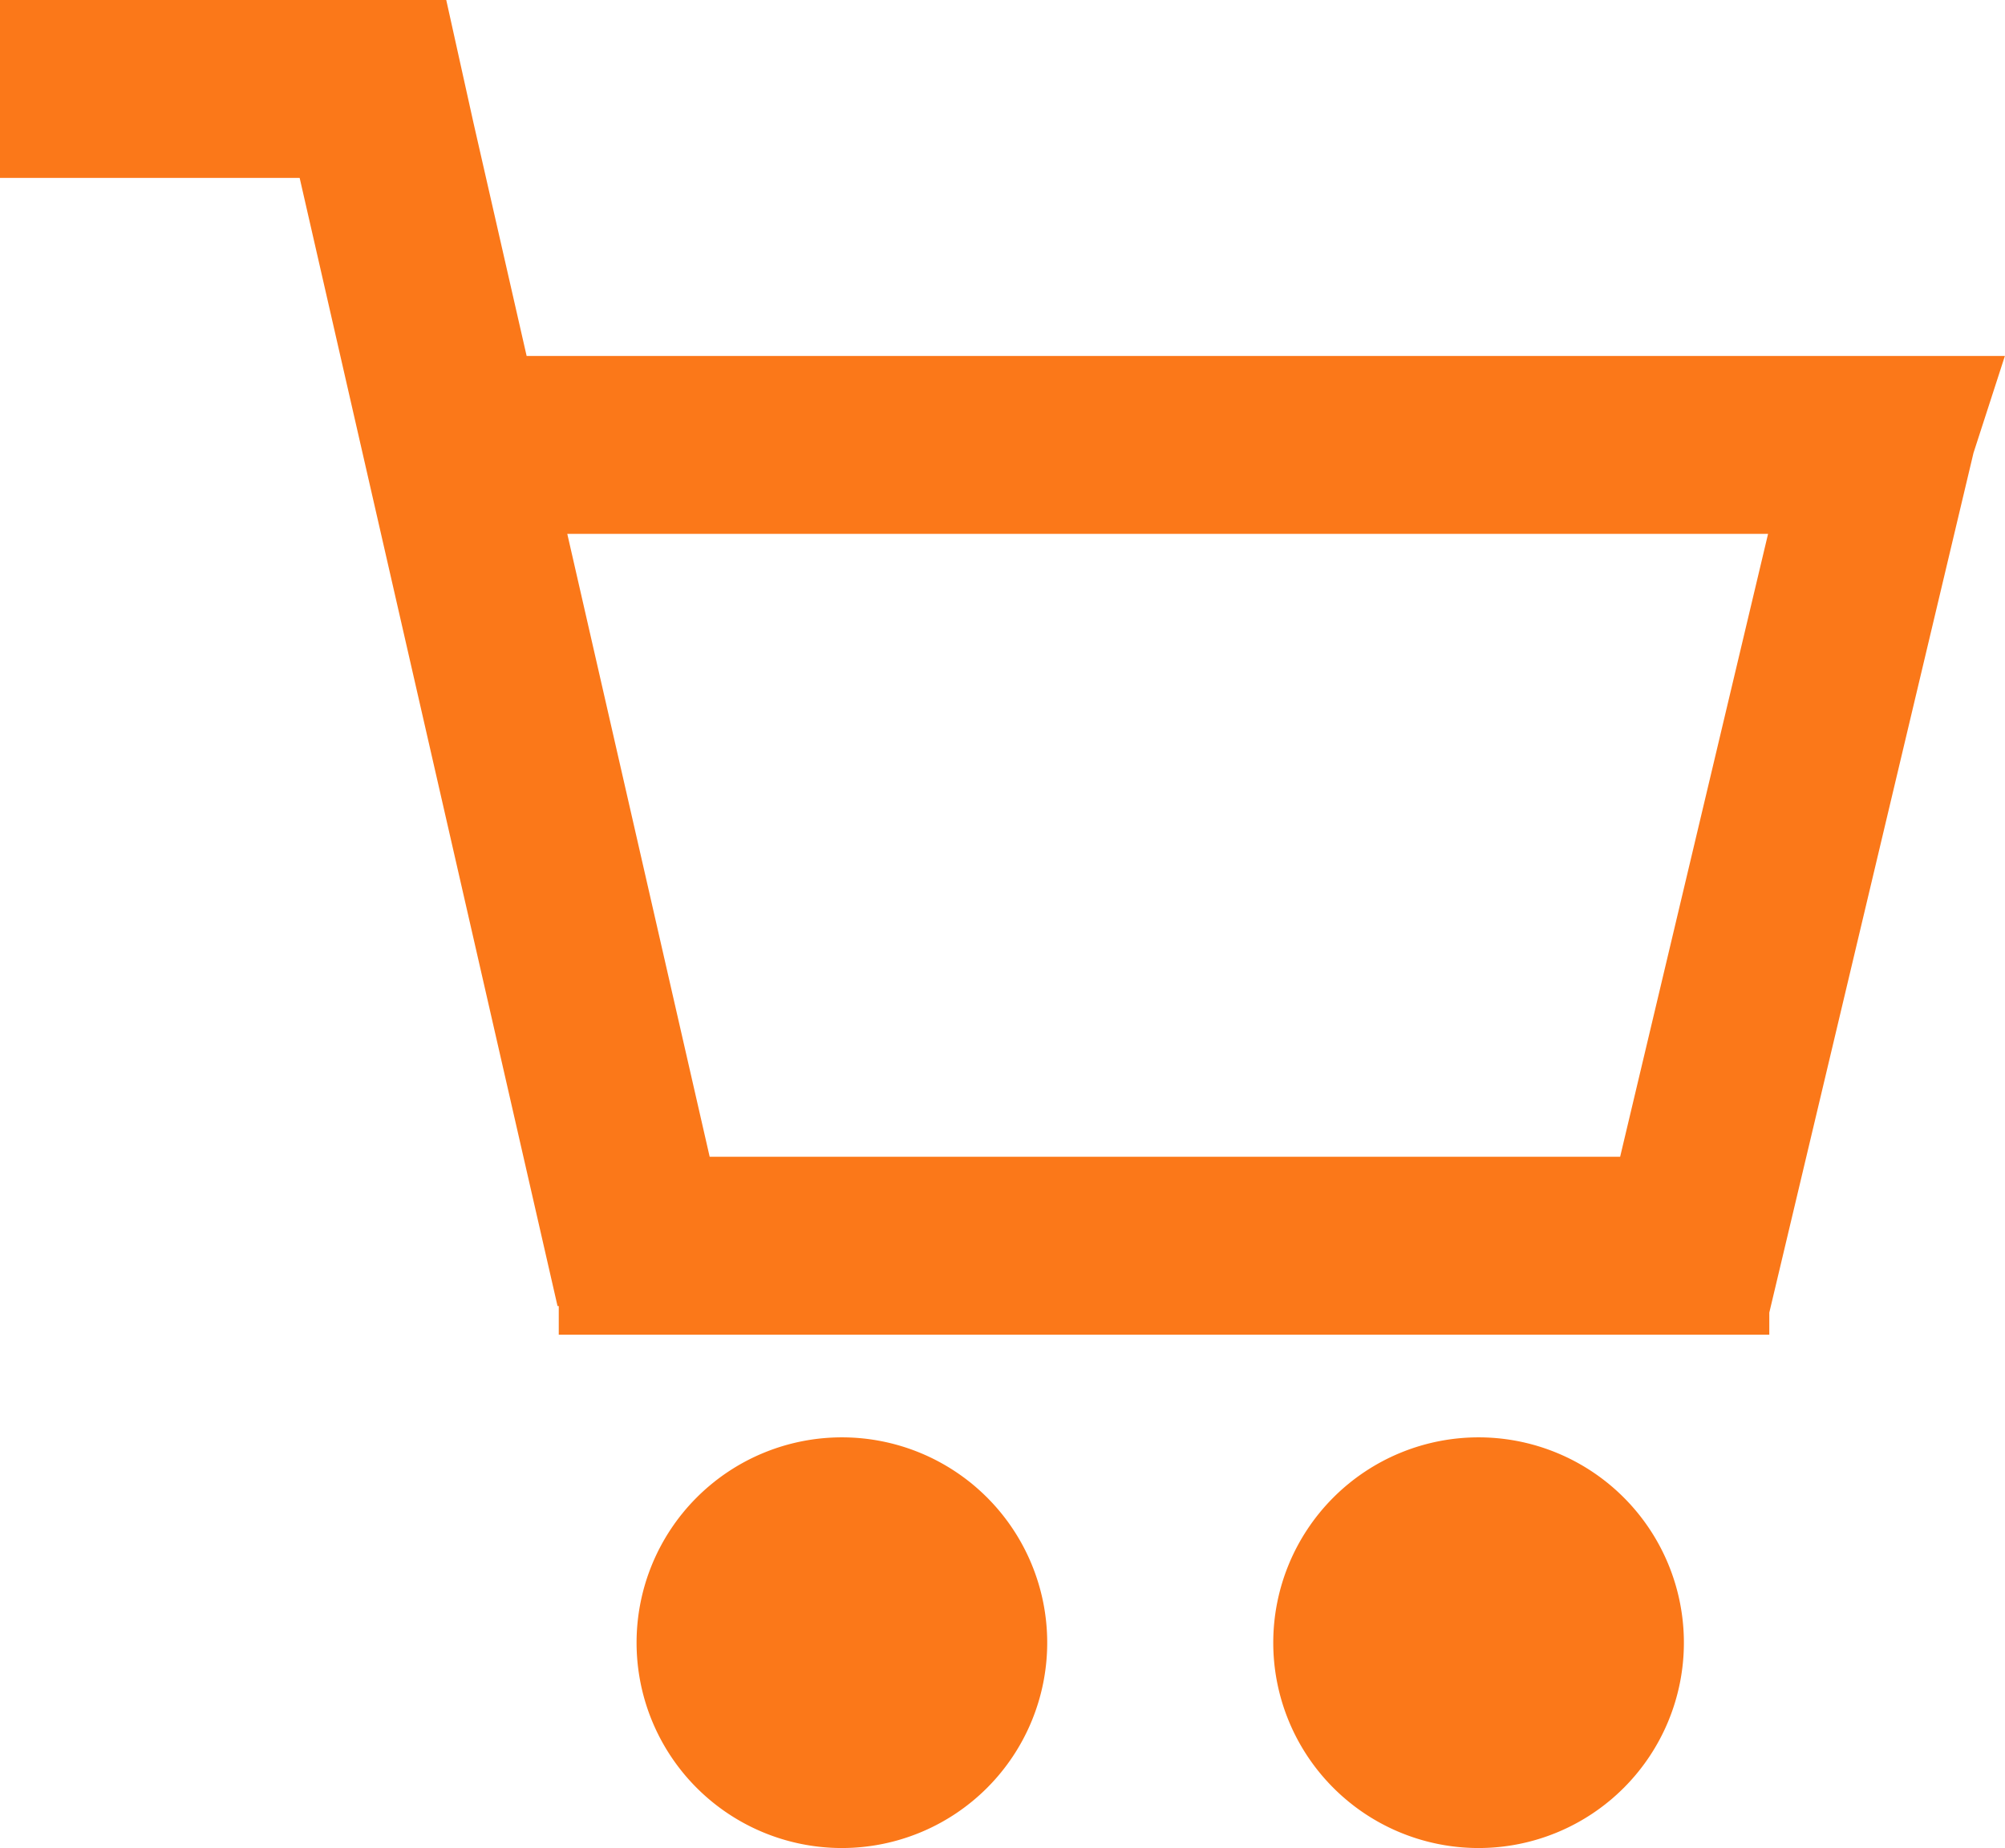 <svg id="shopping-cart" xmlns="http://www.w3.org/2000/svg" width="19.531" height="18" viewBox="0 0 19.531 18">
  <path id="Path_1153" data-name="Path 1153" d="M5.347,2H1V3.733H3.919L6.431,14.721h.012V15H18.235v-.215l1.989-8.373.306-.945H6.13L5.613,3.2ZM18.223,7.2H6.526l1.387,6.067h8.869Z" transform="translate(-1 -2)" fill="#fb7819" fill-rule="evenodd"/>
  <path id="Path_1154" data-name="Path 1154" d="M10,22a2,2,0,1,0-2-2A2,2,0,0,0,10,22Z" transform="translate(-1.799 -4)" fill="#fb7819"/>
  <path id="Path_1155" data-name="Path 1155" d="M19,20a2,2,0,1,1-2-2A2,2,0,0,1,19,20Z" transform="translate(-2.597 -4)" fill="#fb7819"/>
</svg>
